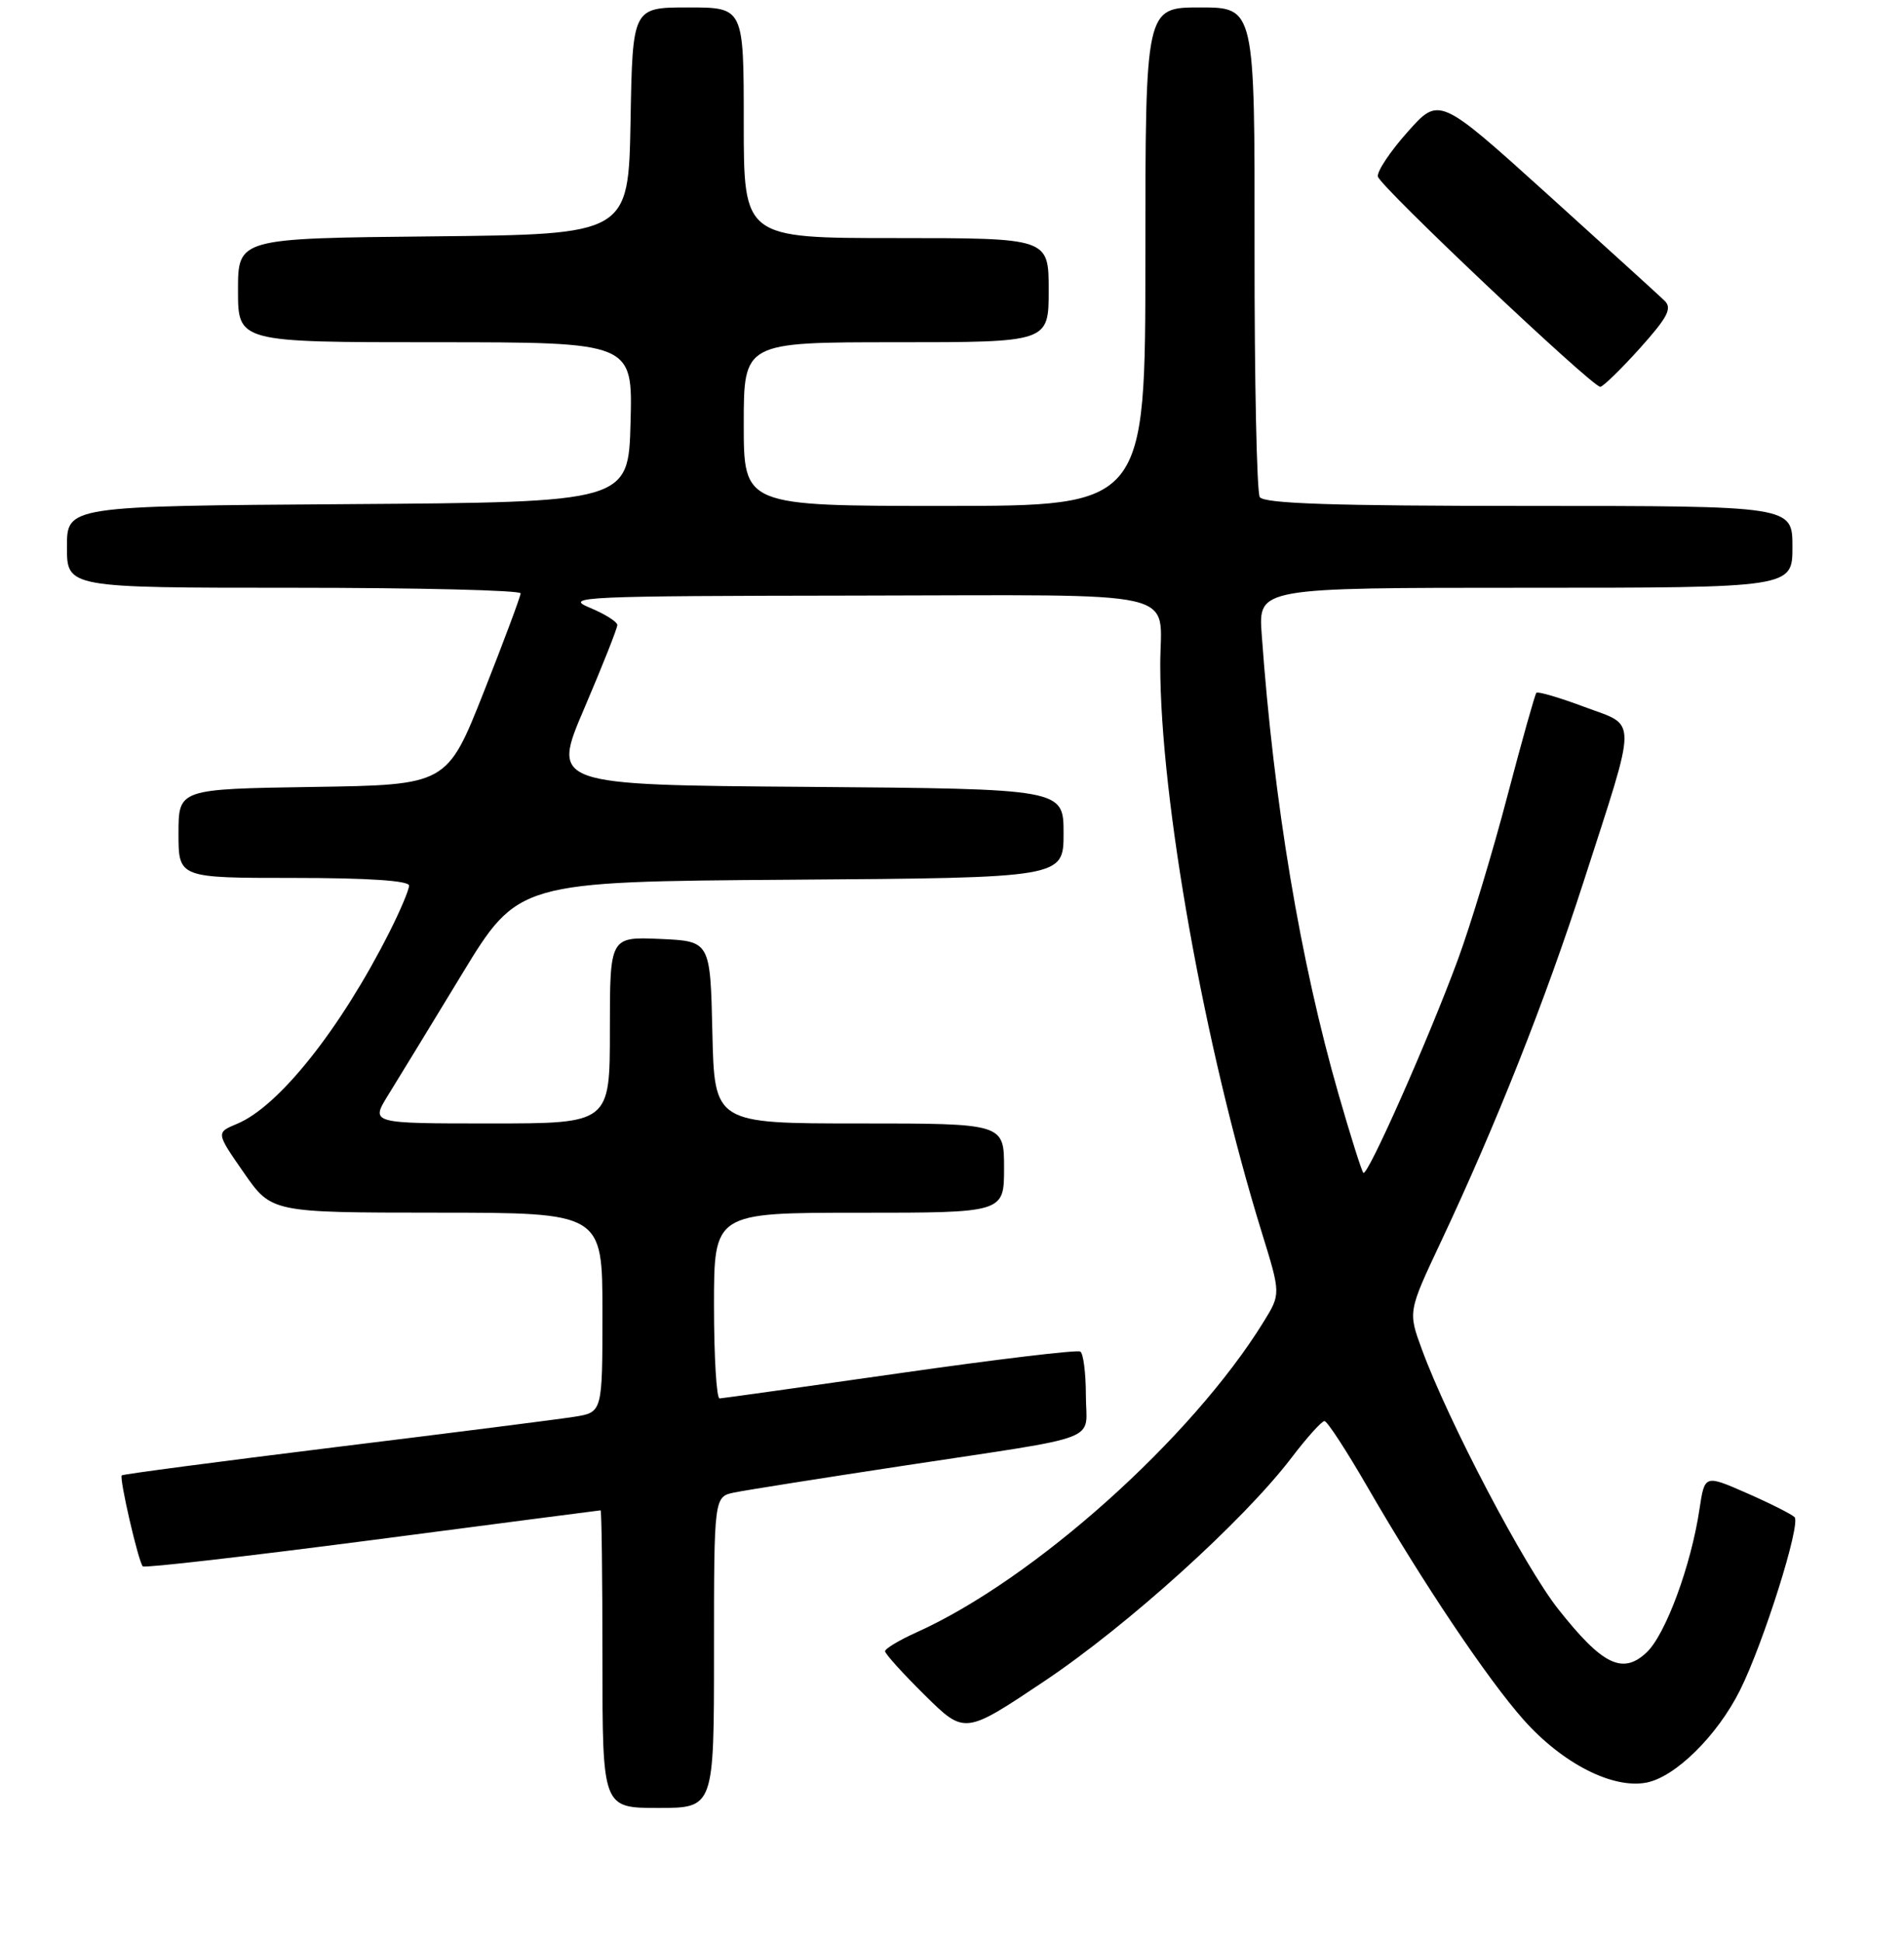 <?xml version="1.0" encoding="UTF-8" standalone="no"?>
<!DOCTYPE svg PUBLIC "-//W3C//DTD SVG 1.1//EN" "http://www.w3.org/Graphics/SVG/1.1/DTD/svg11.dtd" >
<svg xmlns="http://www.w3.org/2000/svg" xmlns:xlink="http://www.w3.org/1999/xlink" version="1.1" viewBox="0 0 256 261">
 <g >
 <path fill="currentColor"
d=" M 96.00 222.08 C 96.00 201.16 96.00 201.16 98.75 200.60 C 100.26 200.29 110.50 198.67 121.50 197.00 C 148.85 192.84 146.00 193.94 146.00 187.54 C 146.00 184.56 145.66 181.91 145.25 181.66 C 144.84 181.40 133.93 182.71 121.00 184.56 C 108.07 186.41 97.16 187.94 96.75 187.96 C 96.34 187.98 96.00 182.38 96.00 175.50 C 96.00 163.00 96.00 163.00 115.50 163.00 C 135.00 163.00 135.00 163.00 135.00 157.00 C 135.00 151.00 135.00 151.00 115.53 151.00 C 96.06 151.00 96.06 151.00 95.78 138.75 C 95.50 126.50 95.50 126.50 88.75 126.20 C 82.00 125.91 82.00 125.91 82.00 138.45 C 82.00 151.00 82.00 151.00 65.92 151.00 C 49.84 151.00 49.84 151.00 52.15 147.25 C 53.43 145.19 57.89 137.88 62.07 131.00 C 69.67 118.50 69.67 118.50 106.34 118.24 C 143.00 117.98 143.00 117.98 143.00 112.00 C 143.00 106.03 143.00 106.03 108.58 105.76 C 74.15 105.50 74.15 105.50 78.58 95.16 C 81.01 89.47 83.00 84.45 83.00 84.01 C 83.00 83.57 81.31 82.51 79.25 81.66 C 75.77 80.21 78.31 80.10 115.14 80.05 C 160.14 79.99 156.00 79.05 156.00 89.34 C 156.00 107.52 161.96 140.80 169.67 165.71 C 172.21 173.92 172.21 173.92 169.88 177.69 C 160.21 193.34 139.00 212.31 123.23 219.40 C 120.90 220.45 119.00 221.59 119.00 221.94 C 119.00 222.28 121.41 224.95 124.35 227.85 C 129.70 233.13 129.70 233.13 140.42 225.96 C 151.62 218.47 167.19 204.40 173.64 195.94 C 175.71 193.22 177.71 191.00 178.08 191.00 C 178.45 191.00 181.08 195.04 183.93 199.98 C 191.27 212.68 200.01 225.71 204.87 231.17 C 210.07 237.01 216.79 240.45 221.34 239.60 C 225.23 238.87 230.88 233.31 233.94 227.20 C 237.11 220.87 242.18 204.77 241.28 203.91 C 240.85 203.50 237.96 202.04 234.85 200.68 C 229.20 198.20 229.20 198.20 228.50 202.85 C 227.38 210.39 223.94 219.71 221.39 222.10 C 218.17 225.13 215.45 223.79 209.52 216.29 C 204.97 210.53 194.78 191.15 191.19 181.40 C 189.31 176.30 189.31 176.30 193.74 166.90 C 201.13 151.20 207.76 134.49 212.89 118.60 C 220.24 95.81 220.23 97.71 213.02 95.01 C 209.67 93.76 206.77 92.90 206.57 93.12 C 206.38 93.33 204.62 99.58 202.67 107.00 C 200.73 114.42 197.73 124.33 196.01 129.00 C 192.11 139.58 183.86 158.19 183.31 157.64 C 183.08 157.41 181.58 152.67 179.98 147.10 C 174.82 129.18 171.26 107.86 169.64 85.25 C 169.19 79.00 169.19 79.00 205.09 79.00 C 241.00 79.00 241.00 79.00 241.00 73.50 C 241.00 68.00 241.00 68.00 205.56 68.00 C 179.25 68.00 169.93 67.69 169.38 66.81 C 168.98 66.16 168.66 51.08 168.68 33.31 C 168.71 1.00 168.71 1.00 161.35 1.00 C 154.00 1.00 154.00 1.00 154.00 34.50 C 154.00 68.00 154.00 68.00 127.00 68.00 C 100.00 68.00 100.00 68.00 100.00 57.00 C 100.00 46.00 100.00 46.00 120.50 46.00 C 141.00 46.00 141.00 46.00 141.00 39.00 C 141.00 32.00 141.00 32.00 120.50 32.00 C 100.00 32.00 100.00 32.00 100.00 16.50 C 100.00 1.00 100.00 1.00 92.53 1.00 C 85.05 1.00 85.05 1.00 84.78 16.25 C 84.50 31.50 84.50 31.50 58.25 31.77 C 32.00 32.03 32.00 32.03 32.00 39.02 C 32.00 46.00 32.00 46.00 58.53 46.00 C 85.07 46.00 85.07 46.00 84.78 56.75 C 84.50 67.50 84.50 67.50 46.75 67.76 C 9.00 68.02 9.00 68.02 9.00 73.51 C 9.00 79.00 9.00 79.00 39.50 79.00 C 56.27 79.00 70.00 79.34 70.00 79.75 C 69.99 80.16 67.77 86.12 65.05 93.00 C 60.10 105.50 60.10 105.50 42.05 105.77 C 24.00 106.05 24.00 106.05 24.00 112.02 C 24.00 118.00 24.00 118.00 39.50 118.00 C 49.50 118.00 55.00 118.37 55.00 119.03 C 55.00 119.60 53.81 122.41 52.36 125.28 C 45.79 138.29 37.49 148.73 31.87 151.05 C 29.04 152.23 29.04 152.23 32.77 157.60 C 36.50 162.98 36.50 162.98 58.75 162.99 C 81.00 163.00 81.00 163.00 81.00 176.41 C 81.00 189.82 81.00 189.82 77.25 190.42 C 75.19 190.75 60.71 192.59 45.08 194.51 C 29.45 196.44 16.53 198.14 16.37 198.30 C 16.01 198.66 18.61 209.94 19.20 210.53 C 19.43 210.77 33.33 209.17 50.07 206.99 C 66.80 204.80 80.61 203.01 80.75 203.00 C 80.89 203.00 81.00 212.00 81.00 223.00 C 81.00 243.00 81.00 243.00 88.50 243.00 C 96.00 243.00 96.00 243.00 96.00 222.08 Z  M 220.46 46.84 C 224.24 42.63 224.86 41.44 223.80 40.41 C 223.09 39.72 215.97 33.26 208.00 26.05 C 193.50 12.96 193.50 12.96 189.26 17.73 C 186.92 20.35 185.12 23.05 185.26 23.73 C 185.51 25.03 214.02 51.96 215.16 51.99 C 215.52 51.99 217.90 49.68 220.46 46.84 Z "/>
</g>
</svg>